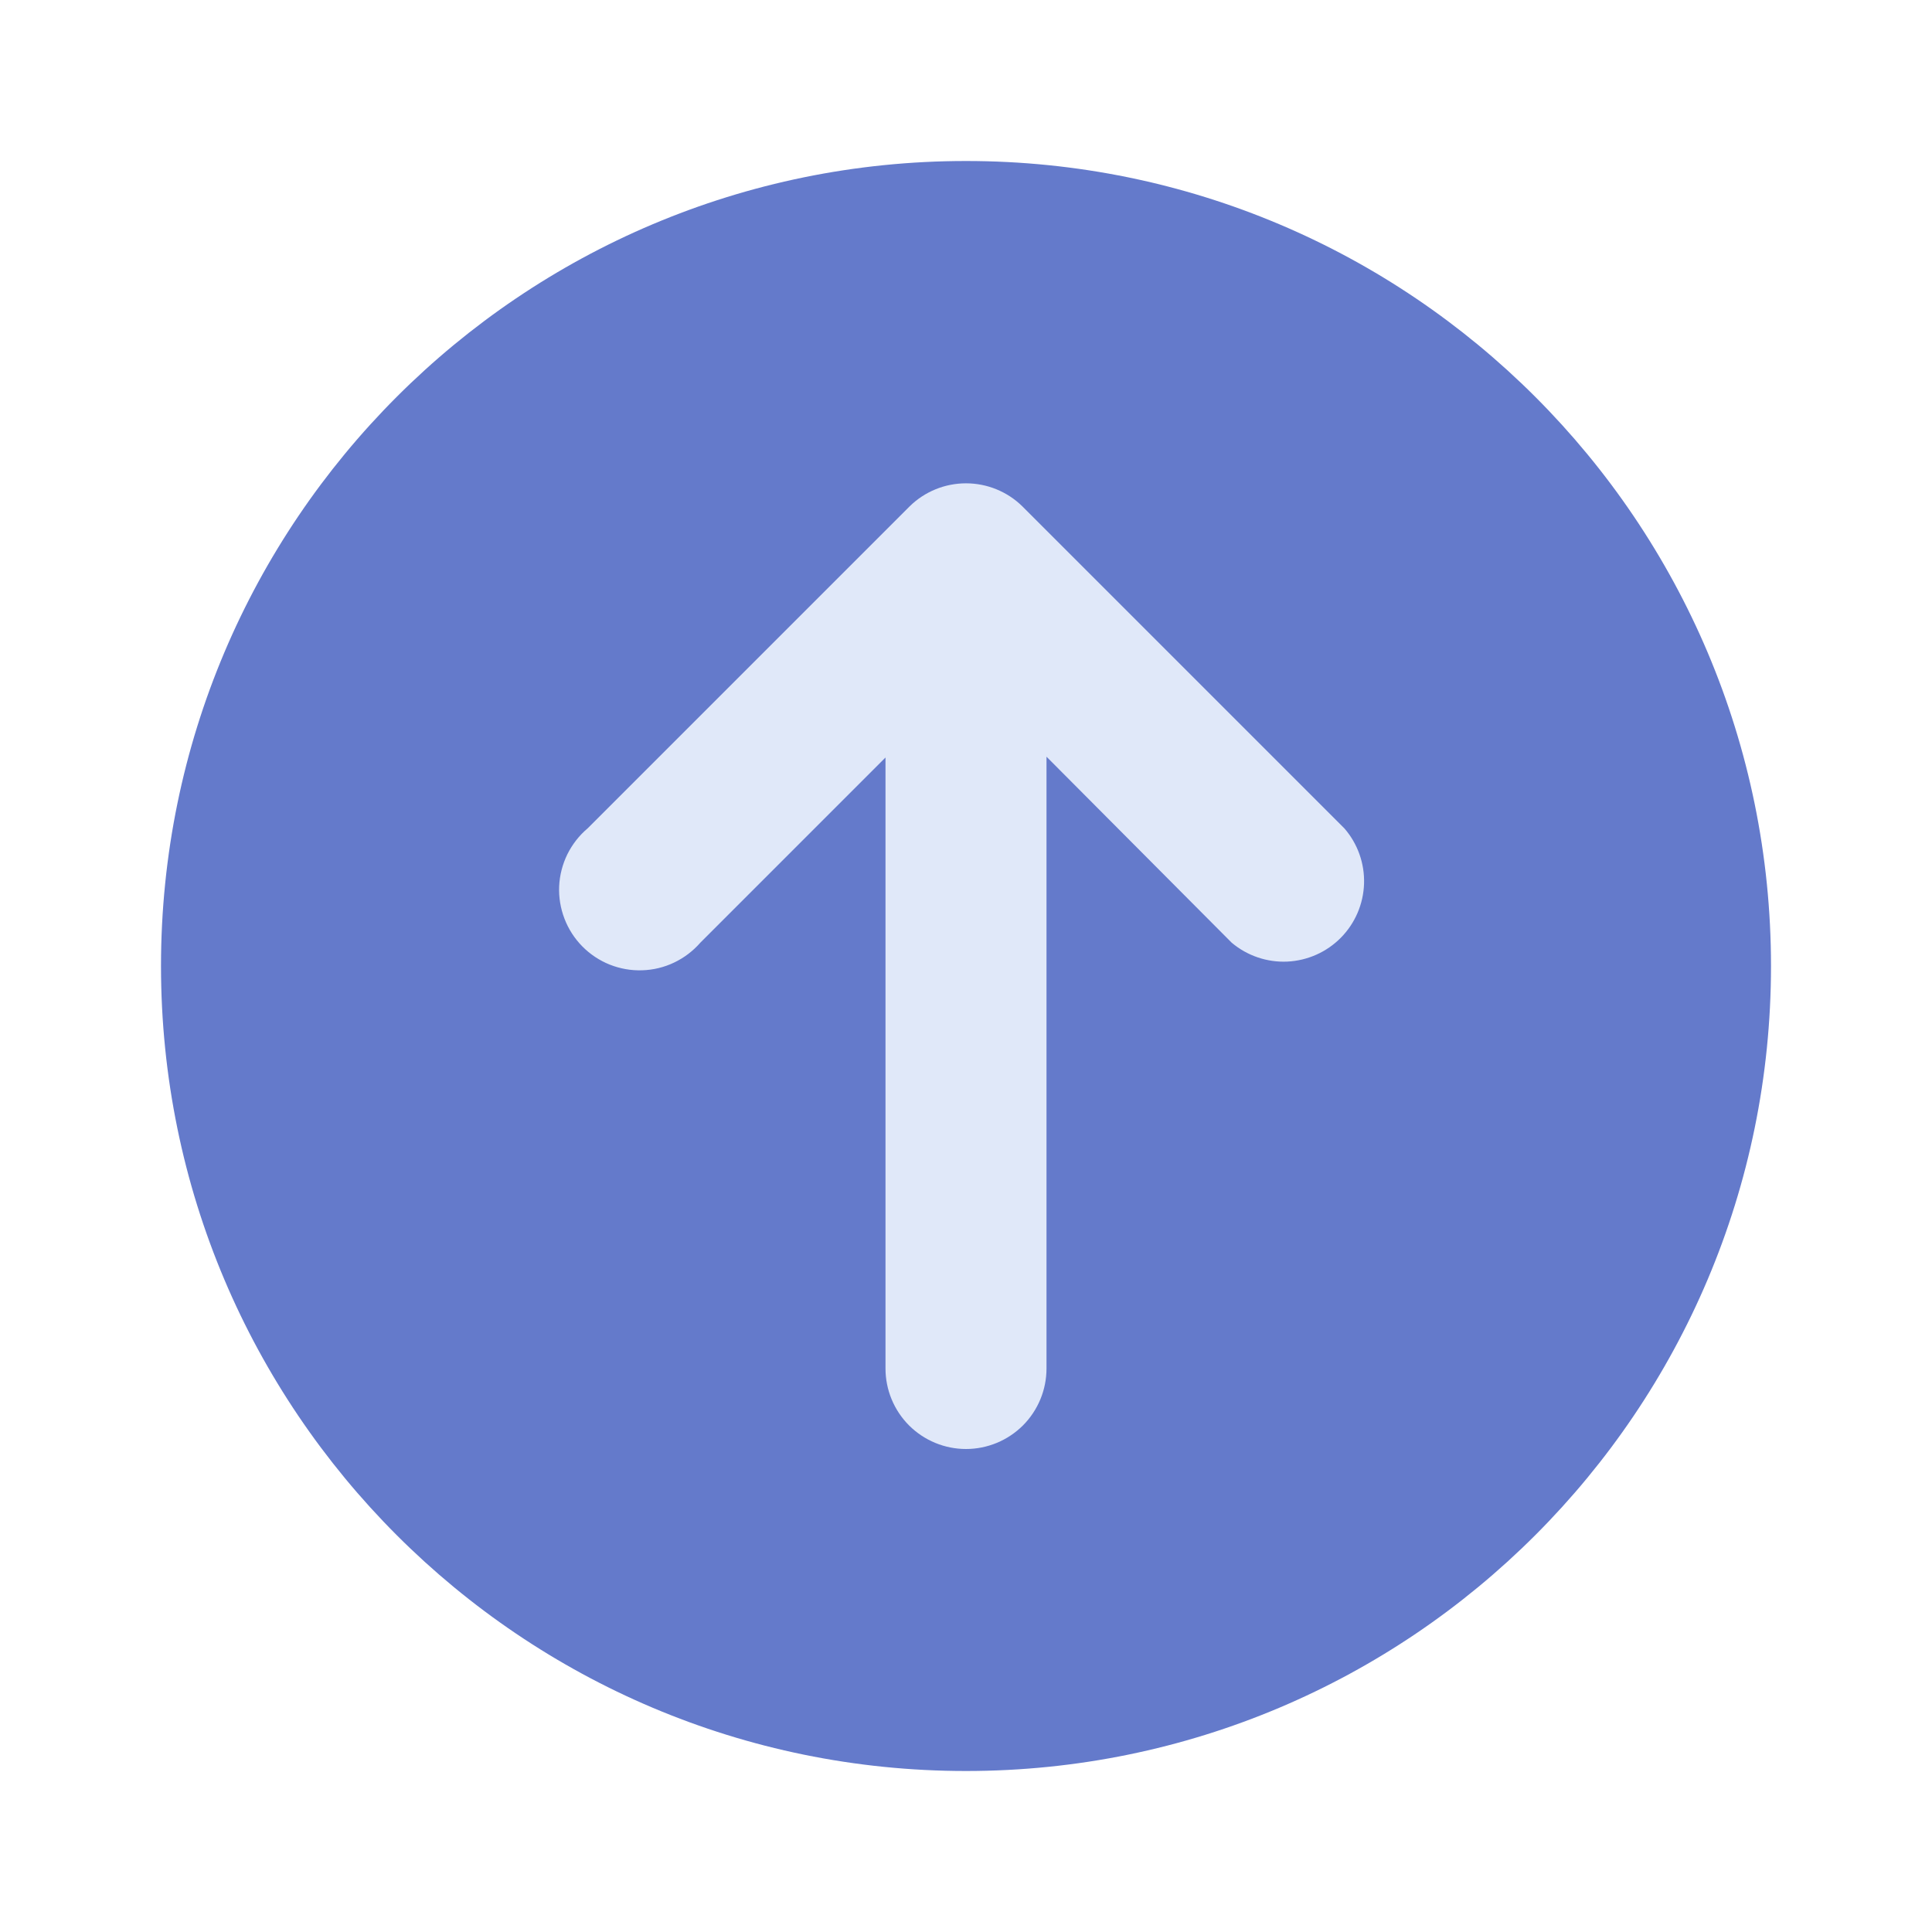 <svg width="36" height="36" viewBox="0 0 36 36" fill="none" xmlns="http://www.w3.org/2000/svg">
<path d="M18 33C26.284 33 33 26.284 33 18C33 9.716 26.284 3 18 3C9.716 3 3 9.716 3 18C3 26.284 9.716 33 18 33Z" fill="#647ACB"/>
<path d="M19.5 14.115V25.5C19.5 25.898 19.342 26.279 19.061 26.561C18.779 26.842 18.398 27 18 27C17.602 27 17.221 26.842 16.939 26.561C16.658 26.279 16.5 25.898 16.5 25.5V14.115L13.05 17.565C12.914 17.721 12.748 17.847 12.561 17.936C12.375 18.025 12.172 18.074 11.965 18.08C11.758 18.087 11.553 18.05 11.361 17.974C11.169 17.897 10.995 17.781 10.85 17.634C10.705 17.487 10.592 17.311 10.518 17.118C10.444 16.925 10.41 16.719 10.419 16.513C10.429 16.306 10.481 16.104 10.572 15.918C10.664 15.733 10.792 15.568 10.95 15.435L16.95 9.435C17.23 9.16 17.607 9.006 18 9.006C18.393 9.006 18.77 9.16 19.05 9.435L25.05 15.435C25.298 15.72 25.429 16.088 25.417 16.466C25.405 16.844 25.251 17.203 24.986 17.472C24.721 17.741 24.364 17.9 23.986 17.918C23.609 17.935 23.239 17.809 22.95 17.565L19.5 14.1V14.115Z" fill="#E0E8F9"/>
</svg>
